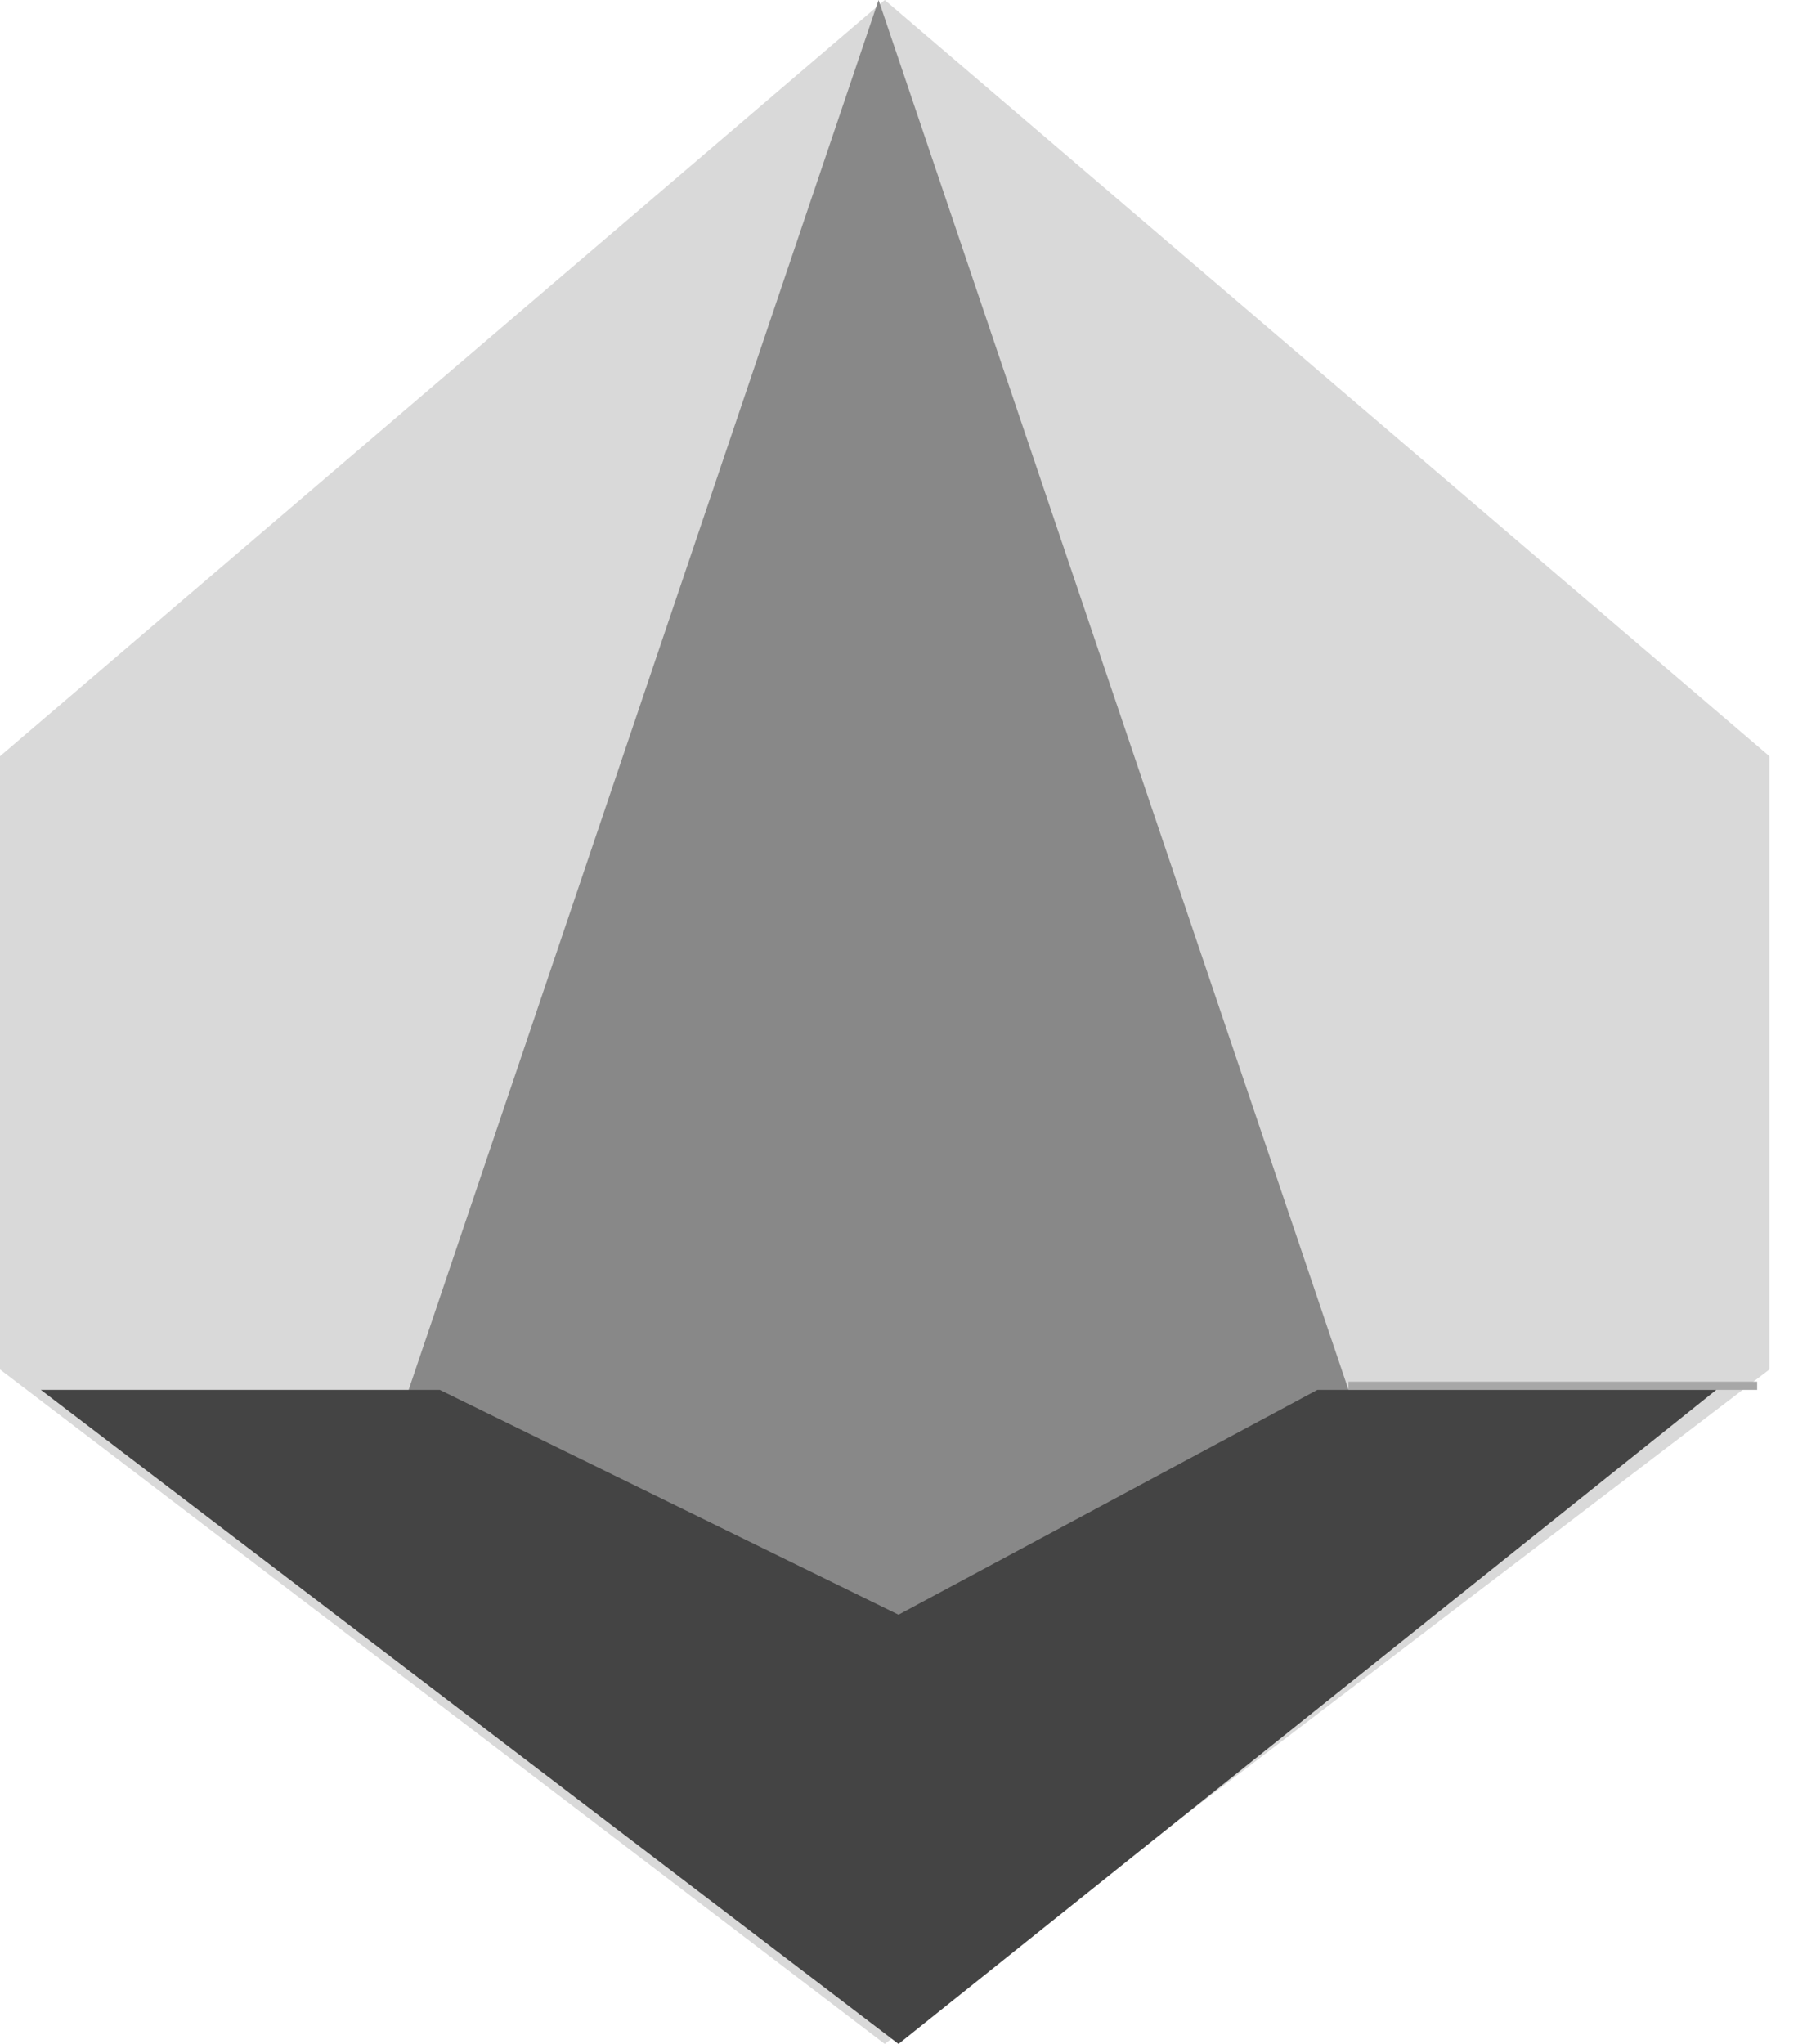 <svg width="44" height="50" viewBox="0 0 44 50" fill="none" xmlns="http://www.w3.org/2000/svg">
<path d="M21.651 0L43.301 18.5V33.5L21.651 50L0 33.5V18.5L21.651 0Z" fill="#D9D9D9"/>
<line x1="33" y1="33.9" x2="43" y2="33.9" stroke="#A7A7A7" stroke-width="0.2"/>
<line x1="21.952" y1="39.912" x2="32.952" y2="33.912" stroke="#A7A7A7" stroke-width="0.2"/>
<path d="M21.5 0L33 34L22 40L10 34L21.5 0Z" fill="#888888"/>
<path d="M21.988 39.5L32.238 34H42L21.988 50L1 34H10.762L21.988 39.5Z" fill="#444444"/>
</svg>
